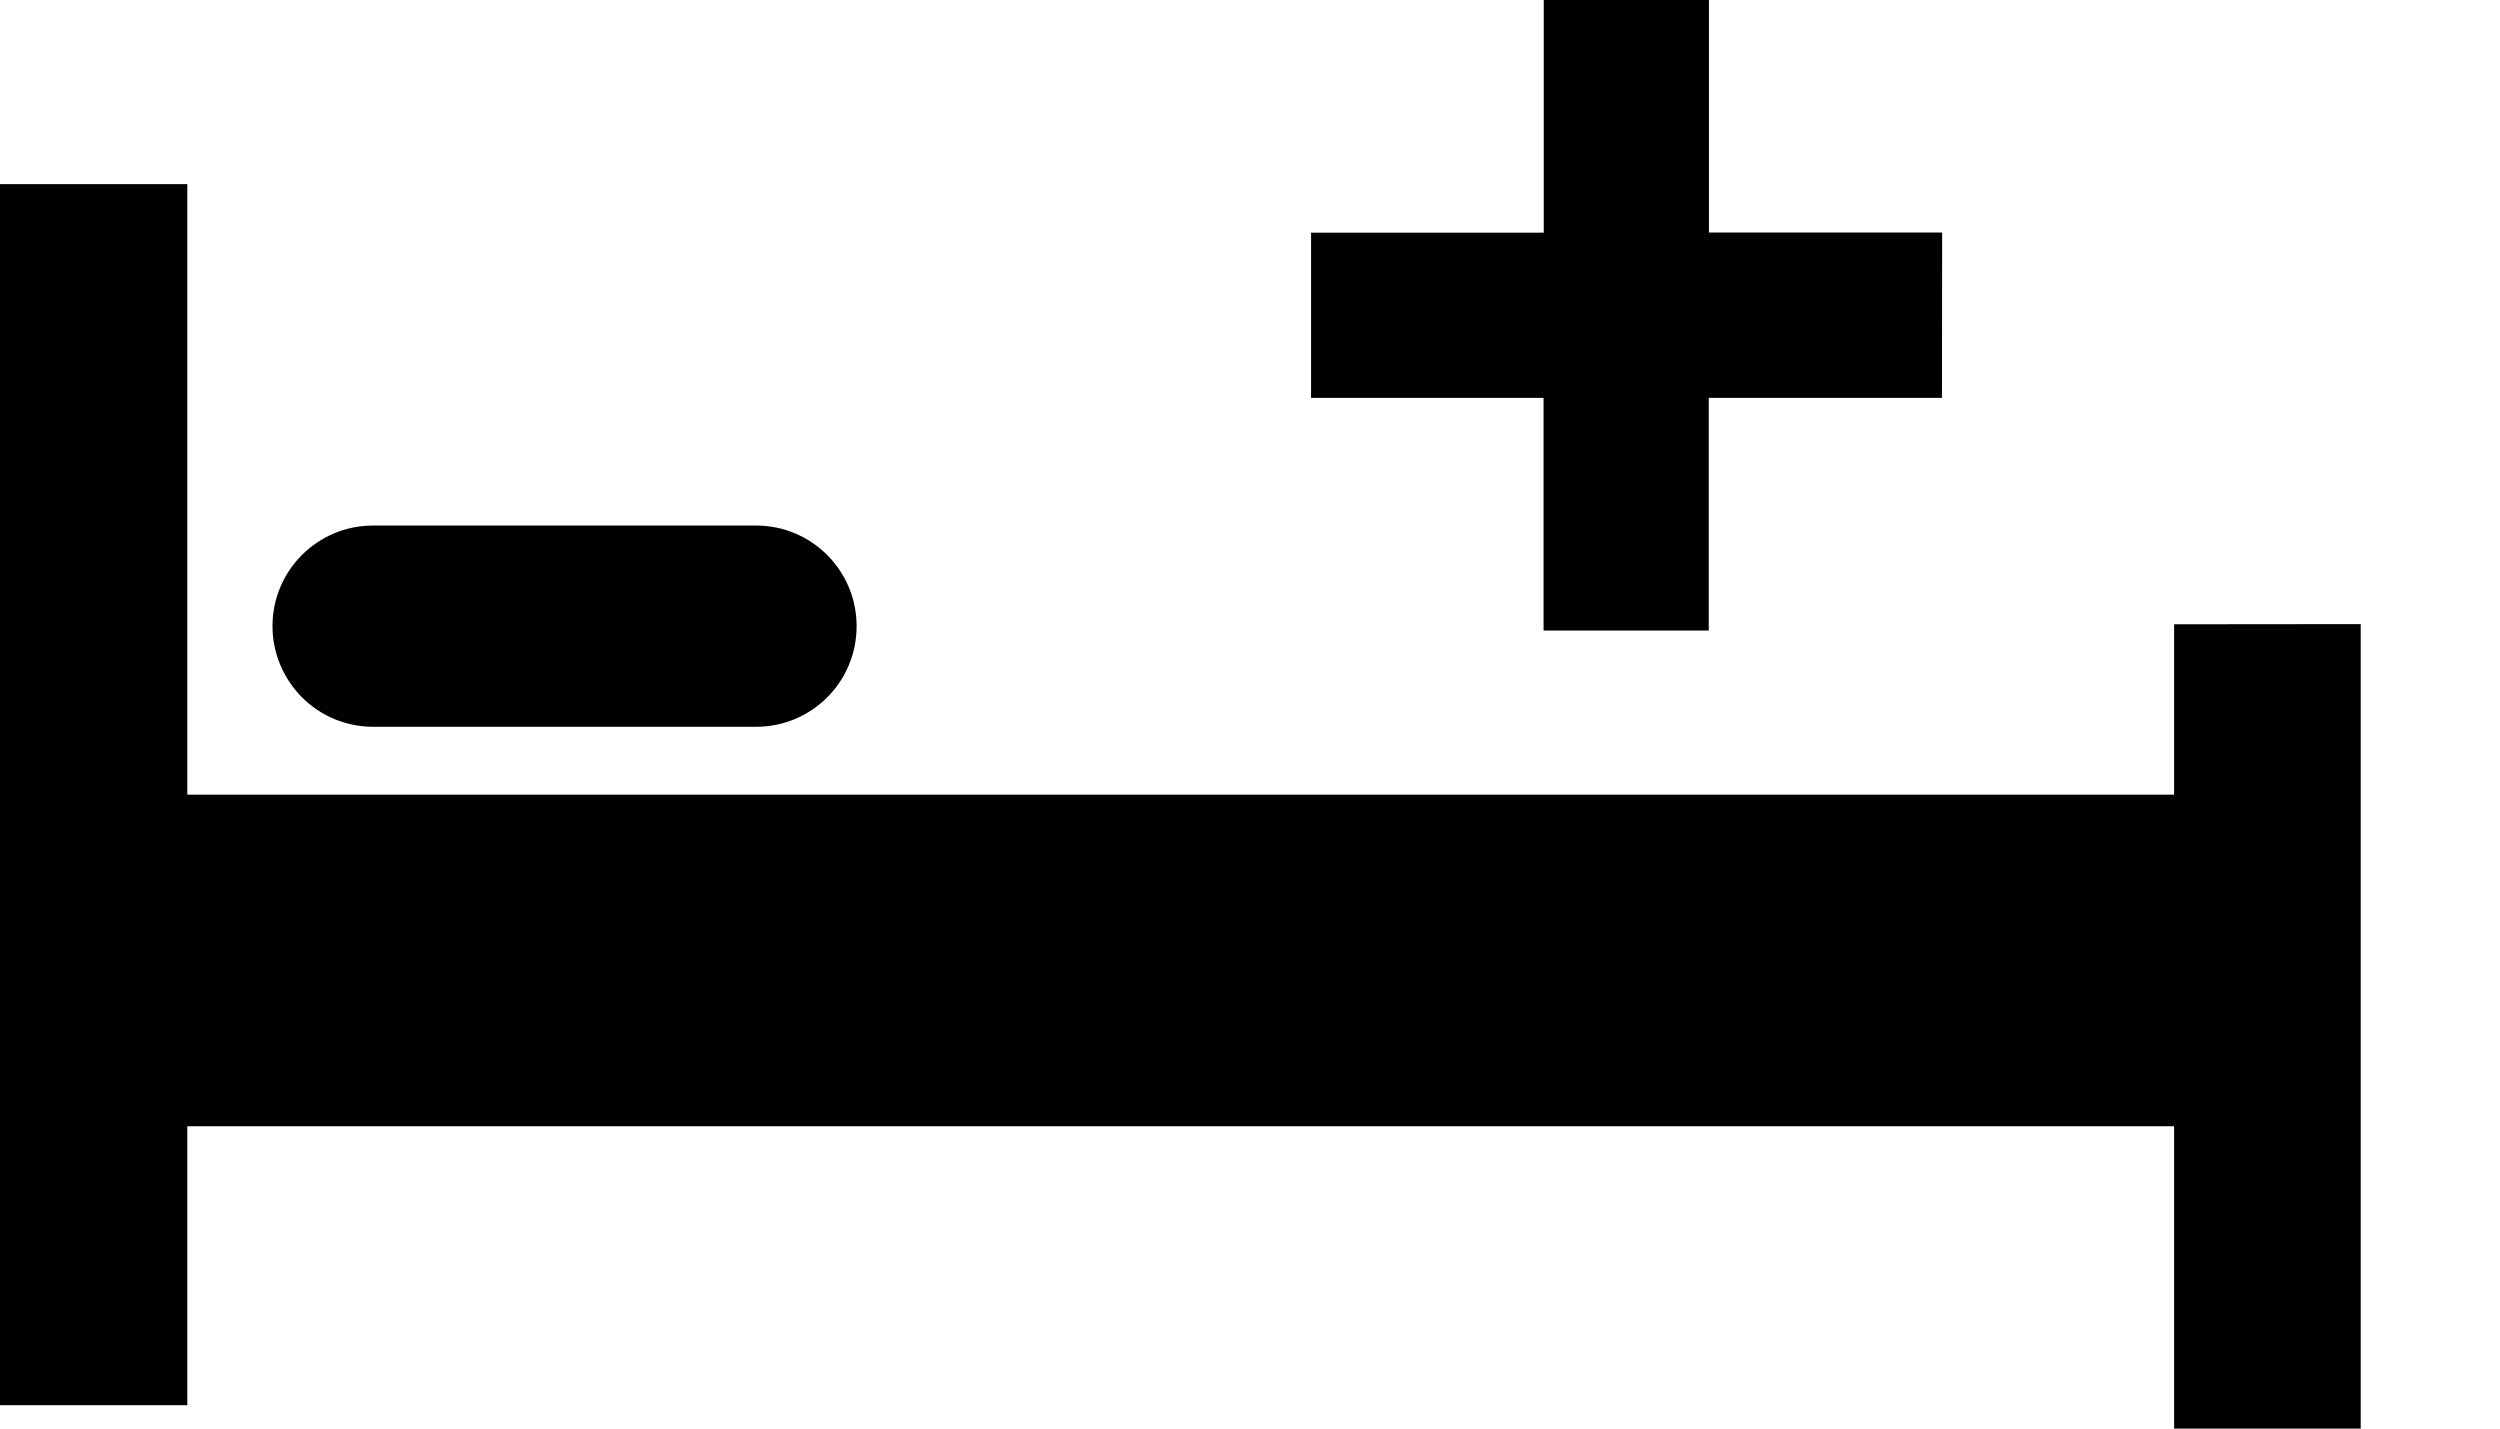 <svg width="14" height="8" viewBox="0 0 14 8" fill="none" xmlns="http://www.w3.org/2000/svg">
<path d="M12.175 3.496V4.45H1.049V1.031H0V7.869H1.049V6.307H12.175V8H13.22V3.495L12.175 3.496Z" fill="black"/>
<path d="M4.797 3.506V3.507C4.797 3.818 4.546 4.07 4.234 4.07H2.089C1.94 4.07 1.797 4.011 1.691 3.905C1.586 3.799 1.526 3.656 1.526 3.507V3.506C1.526 3.195 1.778 2.943 2.089 2.943H4.234C4.545 2.943 4.797 3.195 4.797 3.506V3.506Z" fill="black"/>
<path d="M10.876 1.302H9.57V0H8.645V1.303H7.342V2.228H8.644V3.531H9.569V2.228H10.875L10.876 1.302Z" fill="black"/>
</svg>
